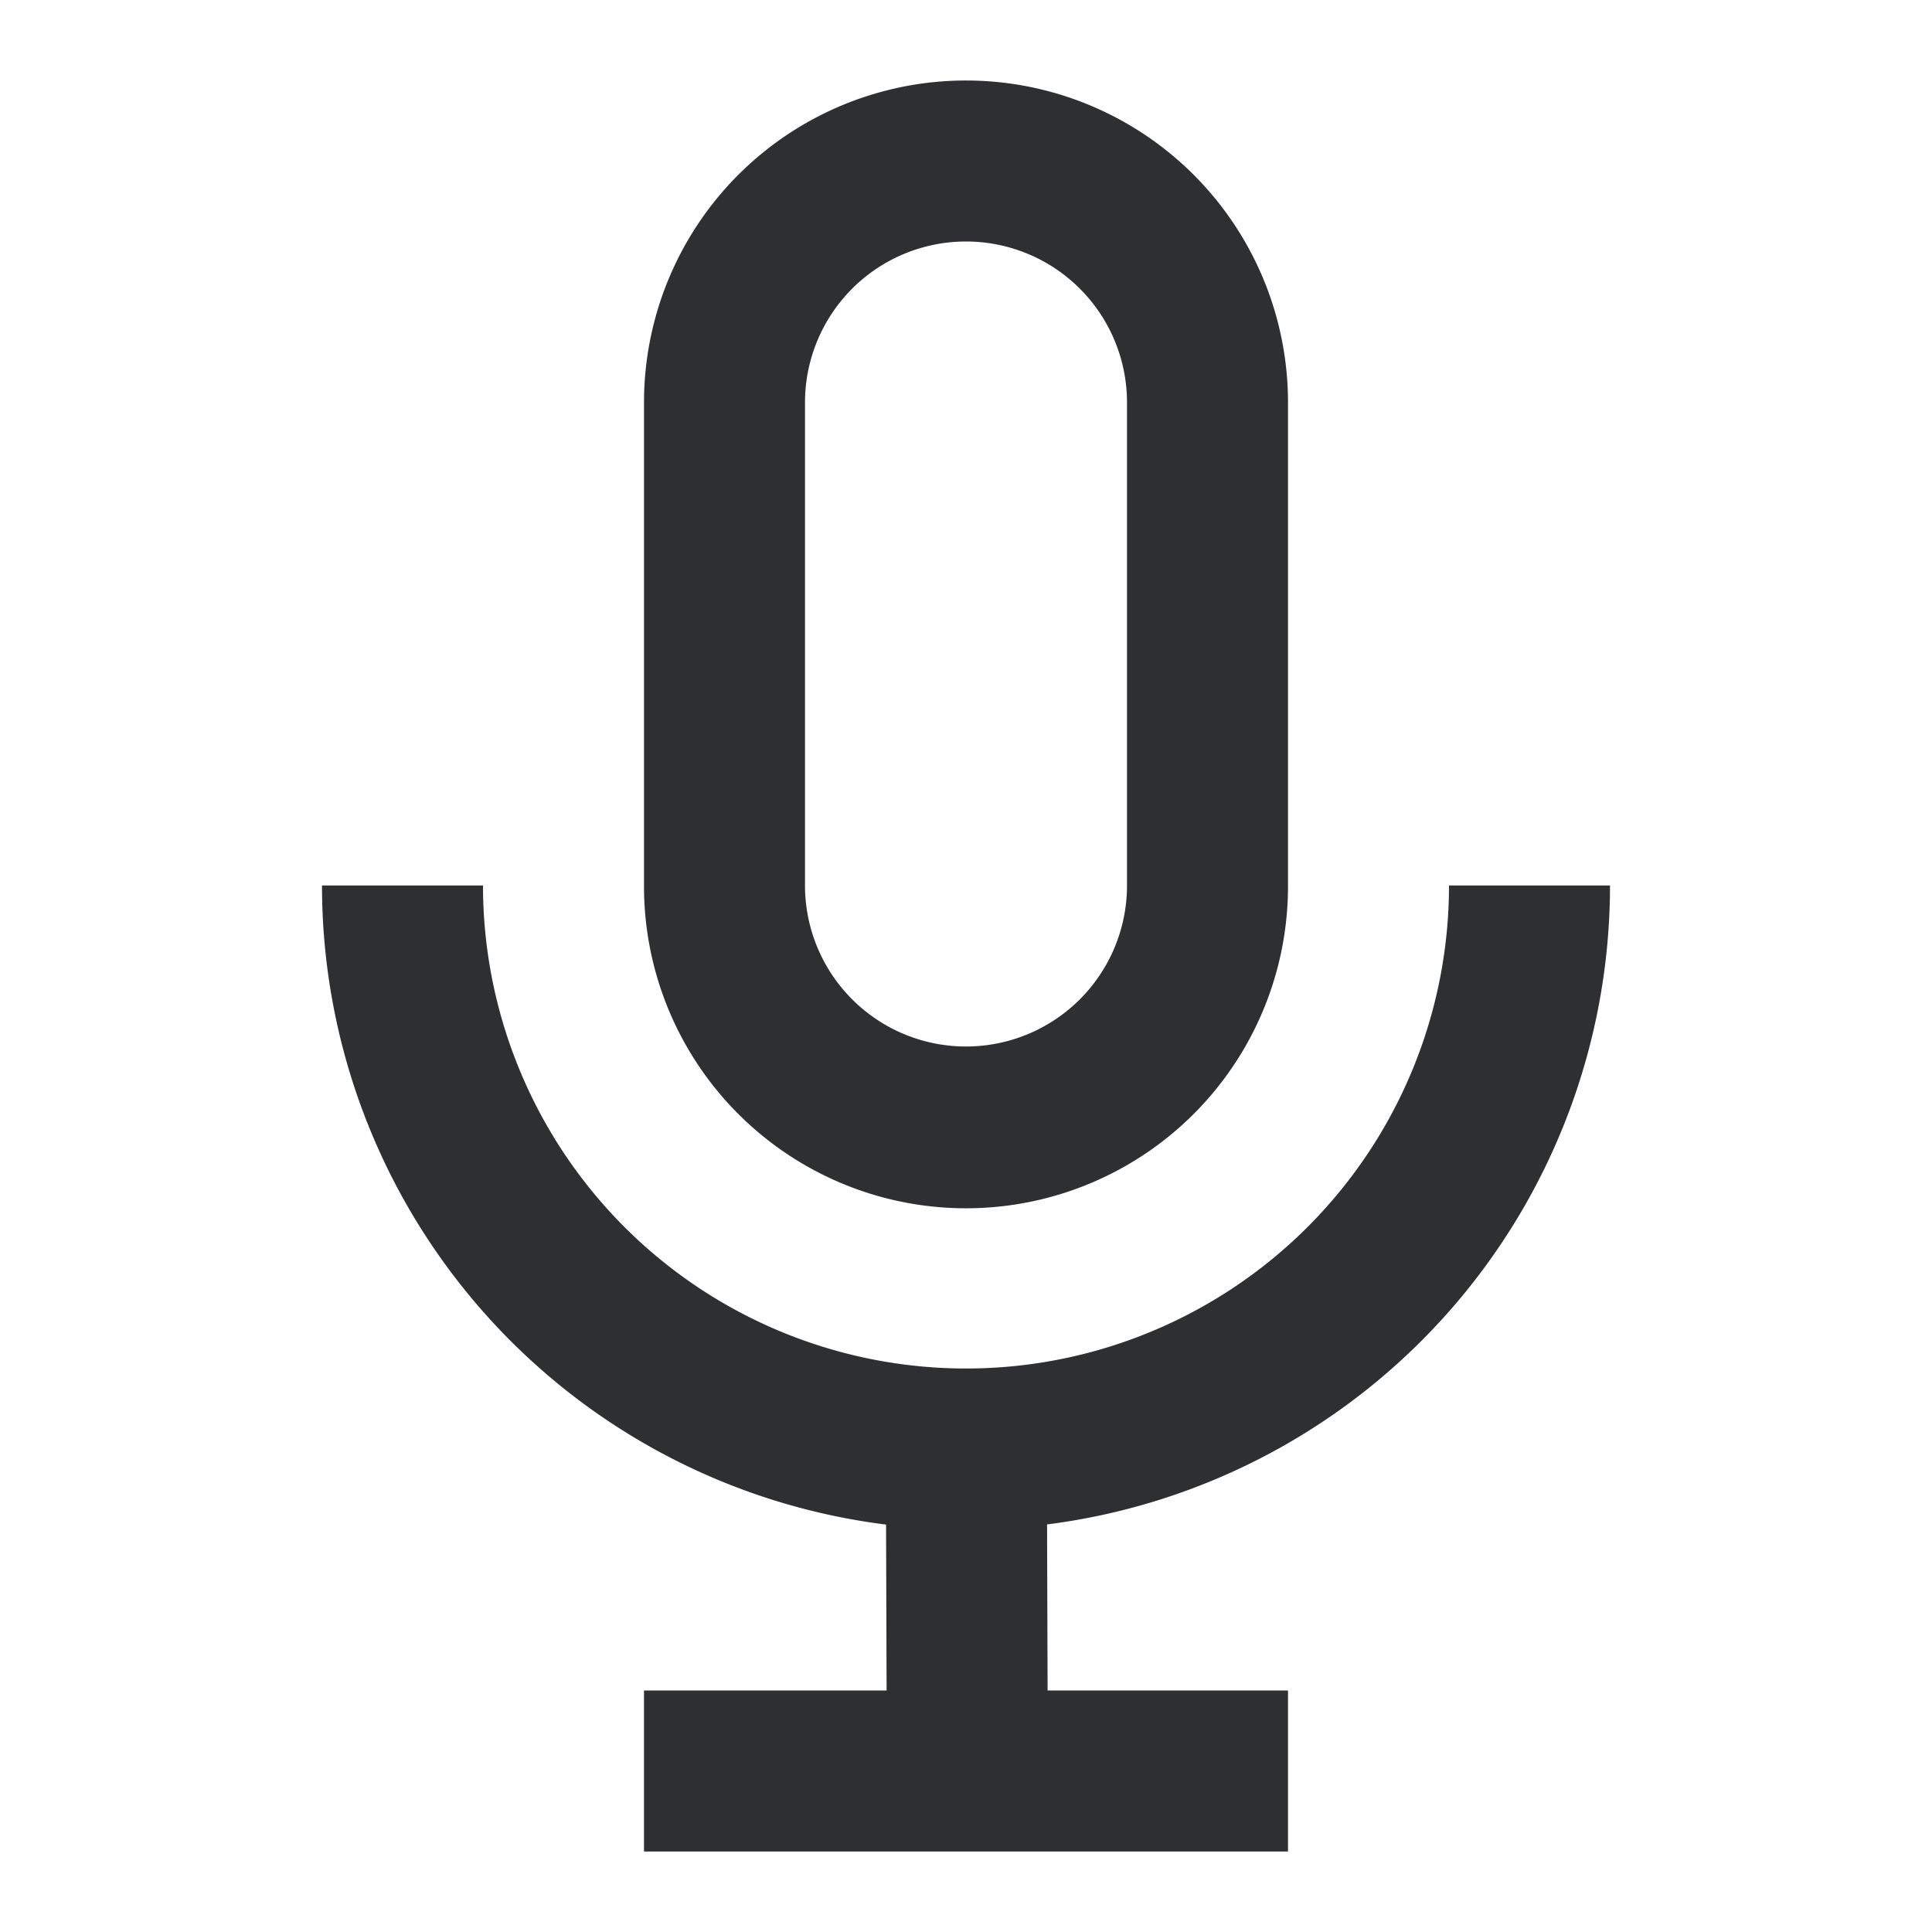 <?xml version="1.0" standalone="no"?><!DOCTYPE svg PUBLIC "-//W3C//DTD SVG 1.1//EN" "http://www.w3.org/Graphics/SVG/1.1/DTD/svg11.dtd"><svg t="1703349120315" class="icon" viewBox="0 0 1024 1024" version="1.1" xmlns="http://www.w3.org/2000/svg" p-id="4352" width="64" height="64" xmlns:xlink="http://www.w3.org/1999/xlink"><path d="M469.632 808.064A341.376 341.376 0 0 1 170.667 469.333h85.333a256 256 0 0 0 256 256h1.749A256 256 0 0 0 768 469.333h85.333a341.376 341.376 0 0 1-298.368 338.645l0.427 130.56-85.333 0.256-0.427-130.731zM512 128a85.333 85.333 0 0 0-85.333 85.333v256a85.333 85.333 0 1 0 170.667 0V213.333a85.333 85.333 0 0 0-85.333-85.333z m0-85.333a170.667 170.667 0 0 1 170.667 170.667v256a170.667 170.667 0 1 1-341.333 0V213.333a170.667 170.667 0 0 1 170.667-170.667z" fill="#2E2F30" p-id="4353"></path><path d="M341.333 981.333v-85.333h341.333v85.333z" fill="#2E2F30" p-id="4354"></path></svg>